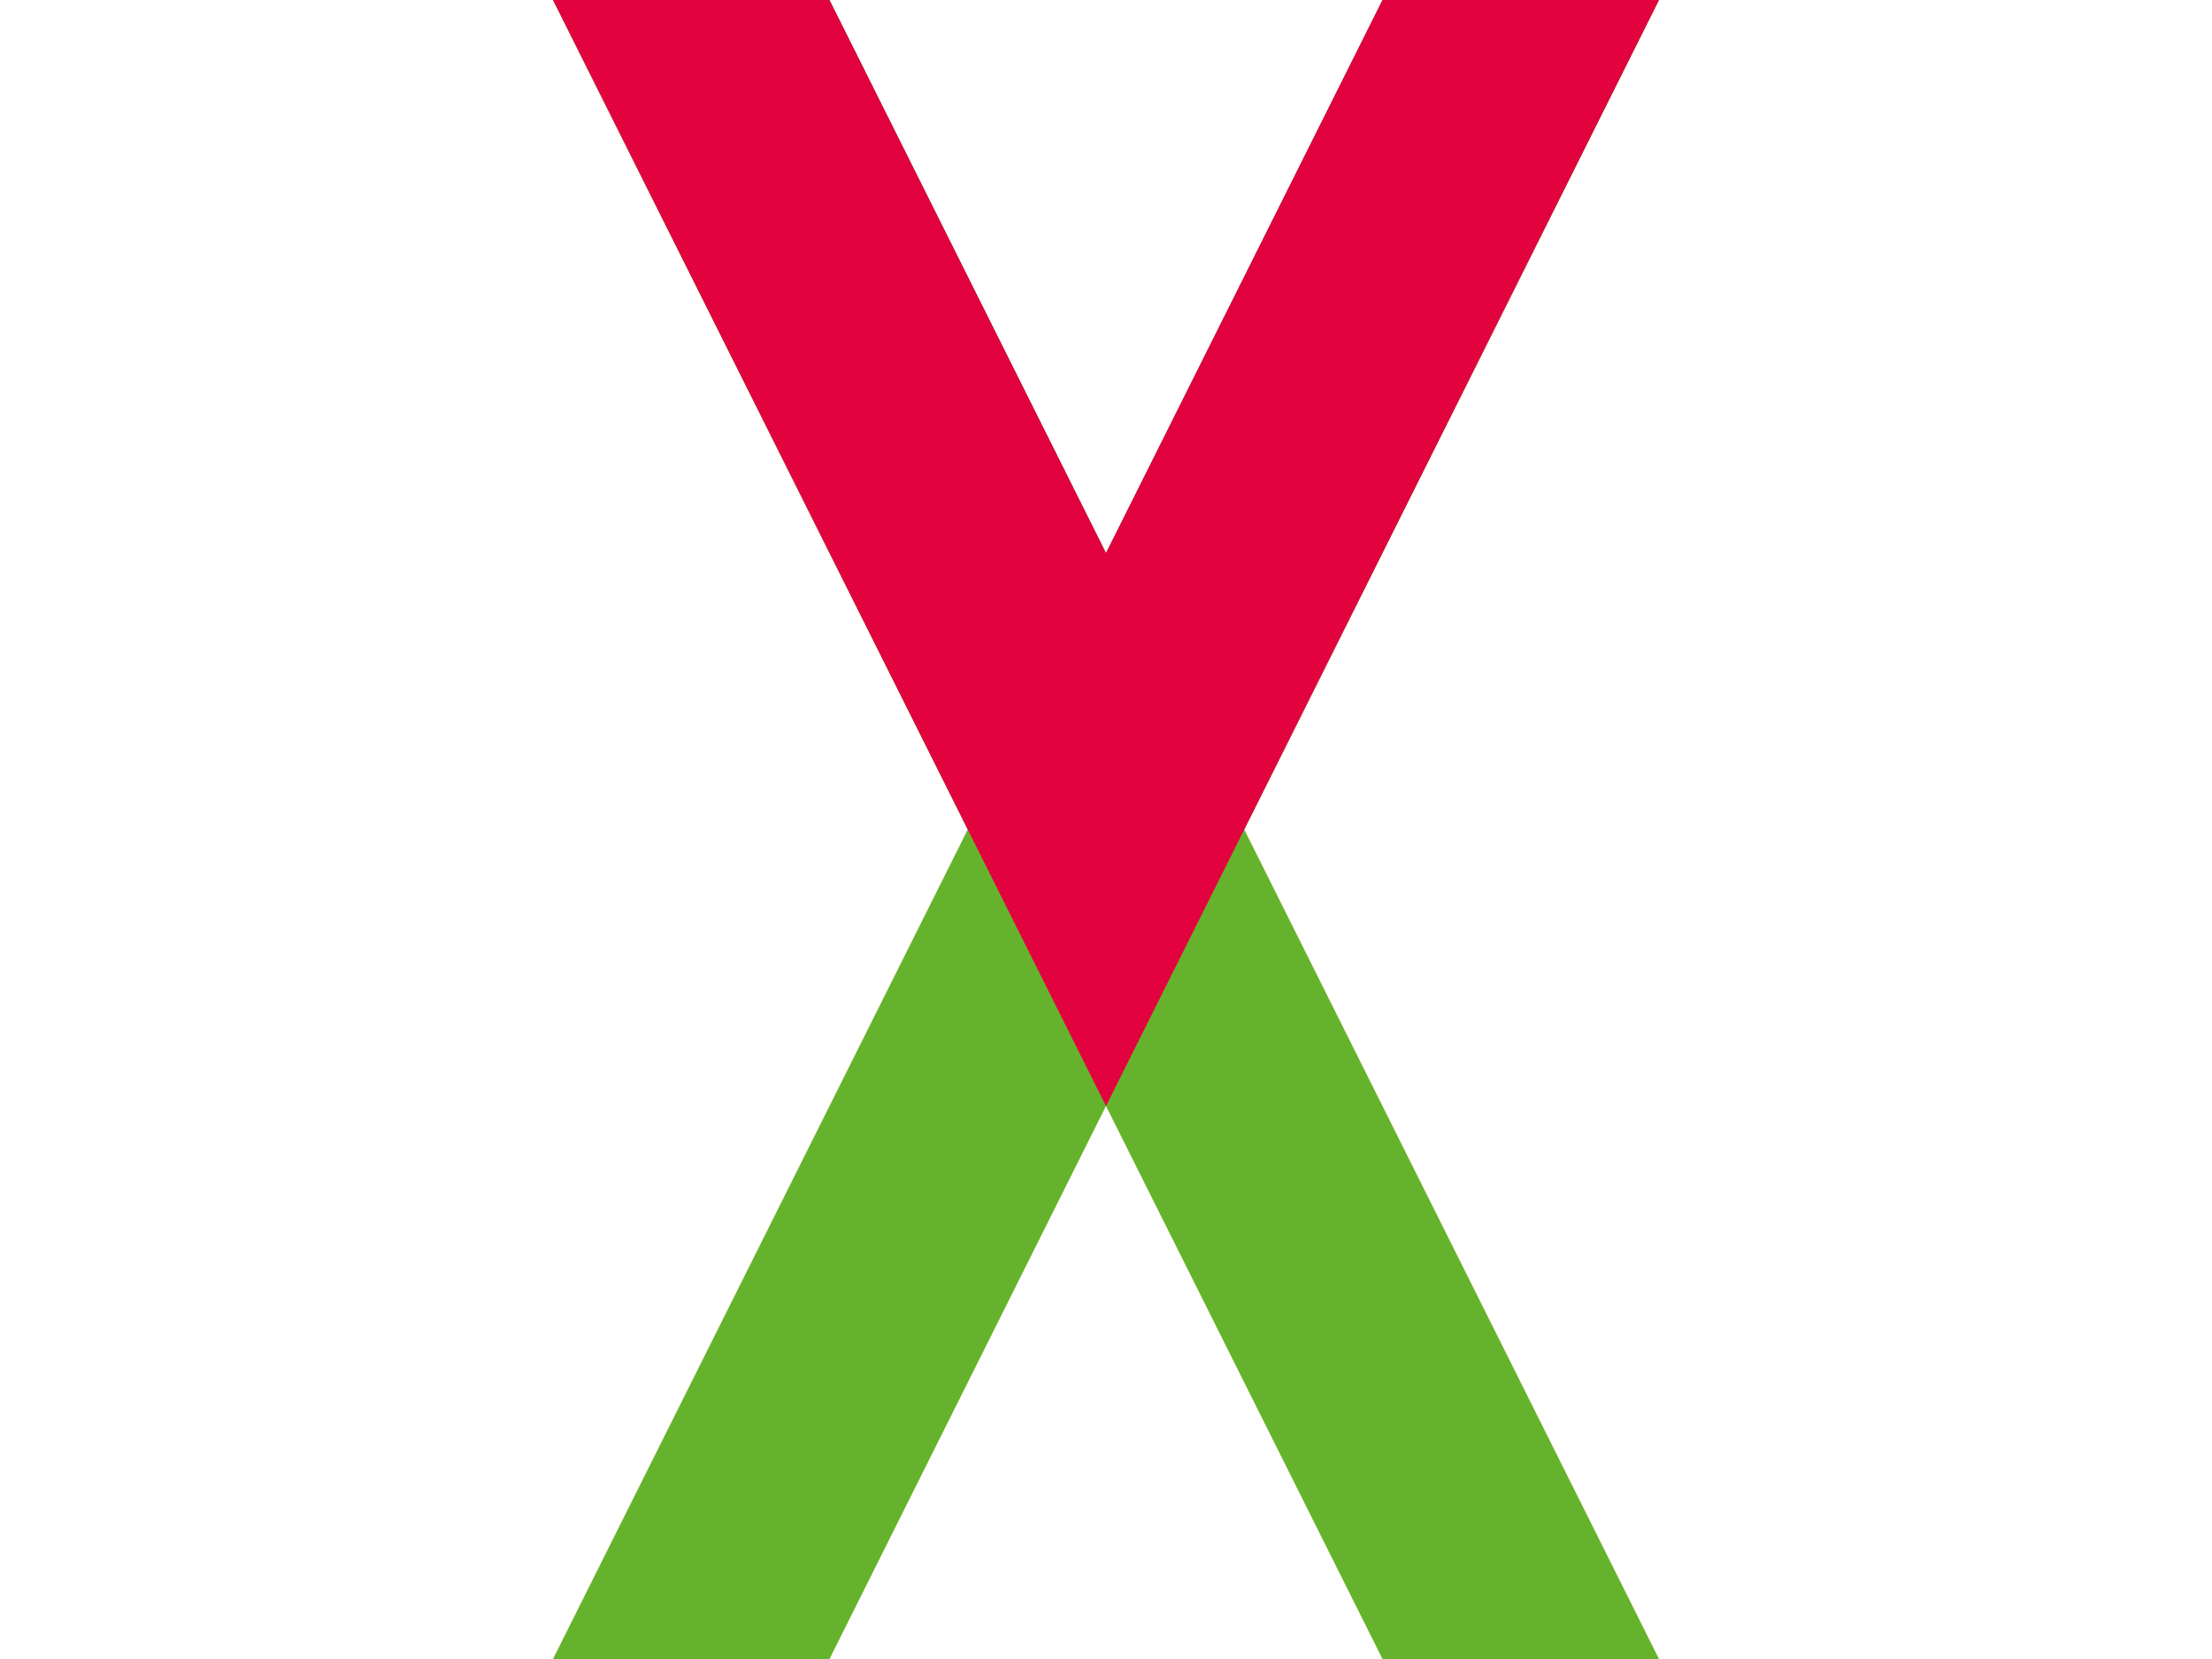 <svg width="800" height="600" xmlns="http://www.w3.org/2000/svg">
 <!-- Created with Method Draw - http://github.com/duopixel/Method-Draw/ -->

 <g>
  <title>background</title>
  <rect fill="none" id="canvas_background" height="600" width="800" y="-1" x="-1"/>
 </g>
 <g>
  <title>Layer 1</title>
  <path fill="#65b32c" stroke-width="0" id="green_x" stroke="#65b32c" d="
  M 200,0
  L 300,0
  L 400,200
  L 500,0
  L 600,0
  L 450,300
  L 600,600
  L 500,600
  L 400,400
  L 300,600
  L 200,600
  L 350,300
  Z
  "/>
  <path fill="#e2023e" stroke-width="0" id="red_v" stroke="#e2023e" d="
  M 200,0
  L 300,0
  L 400,200
  L 500,0
  L 600,0
  L 400,400
  Z
  "/>
 </g>
</svg>
